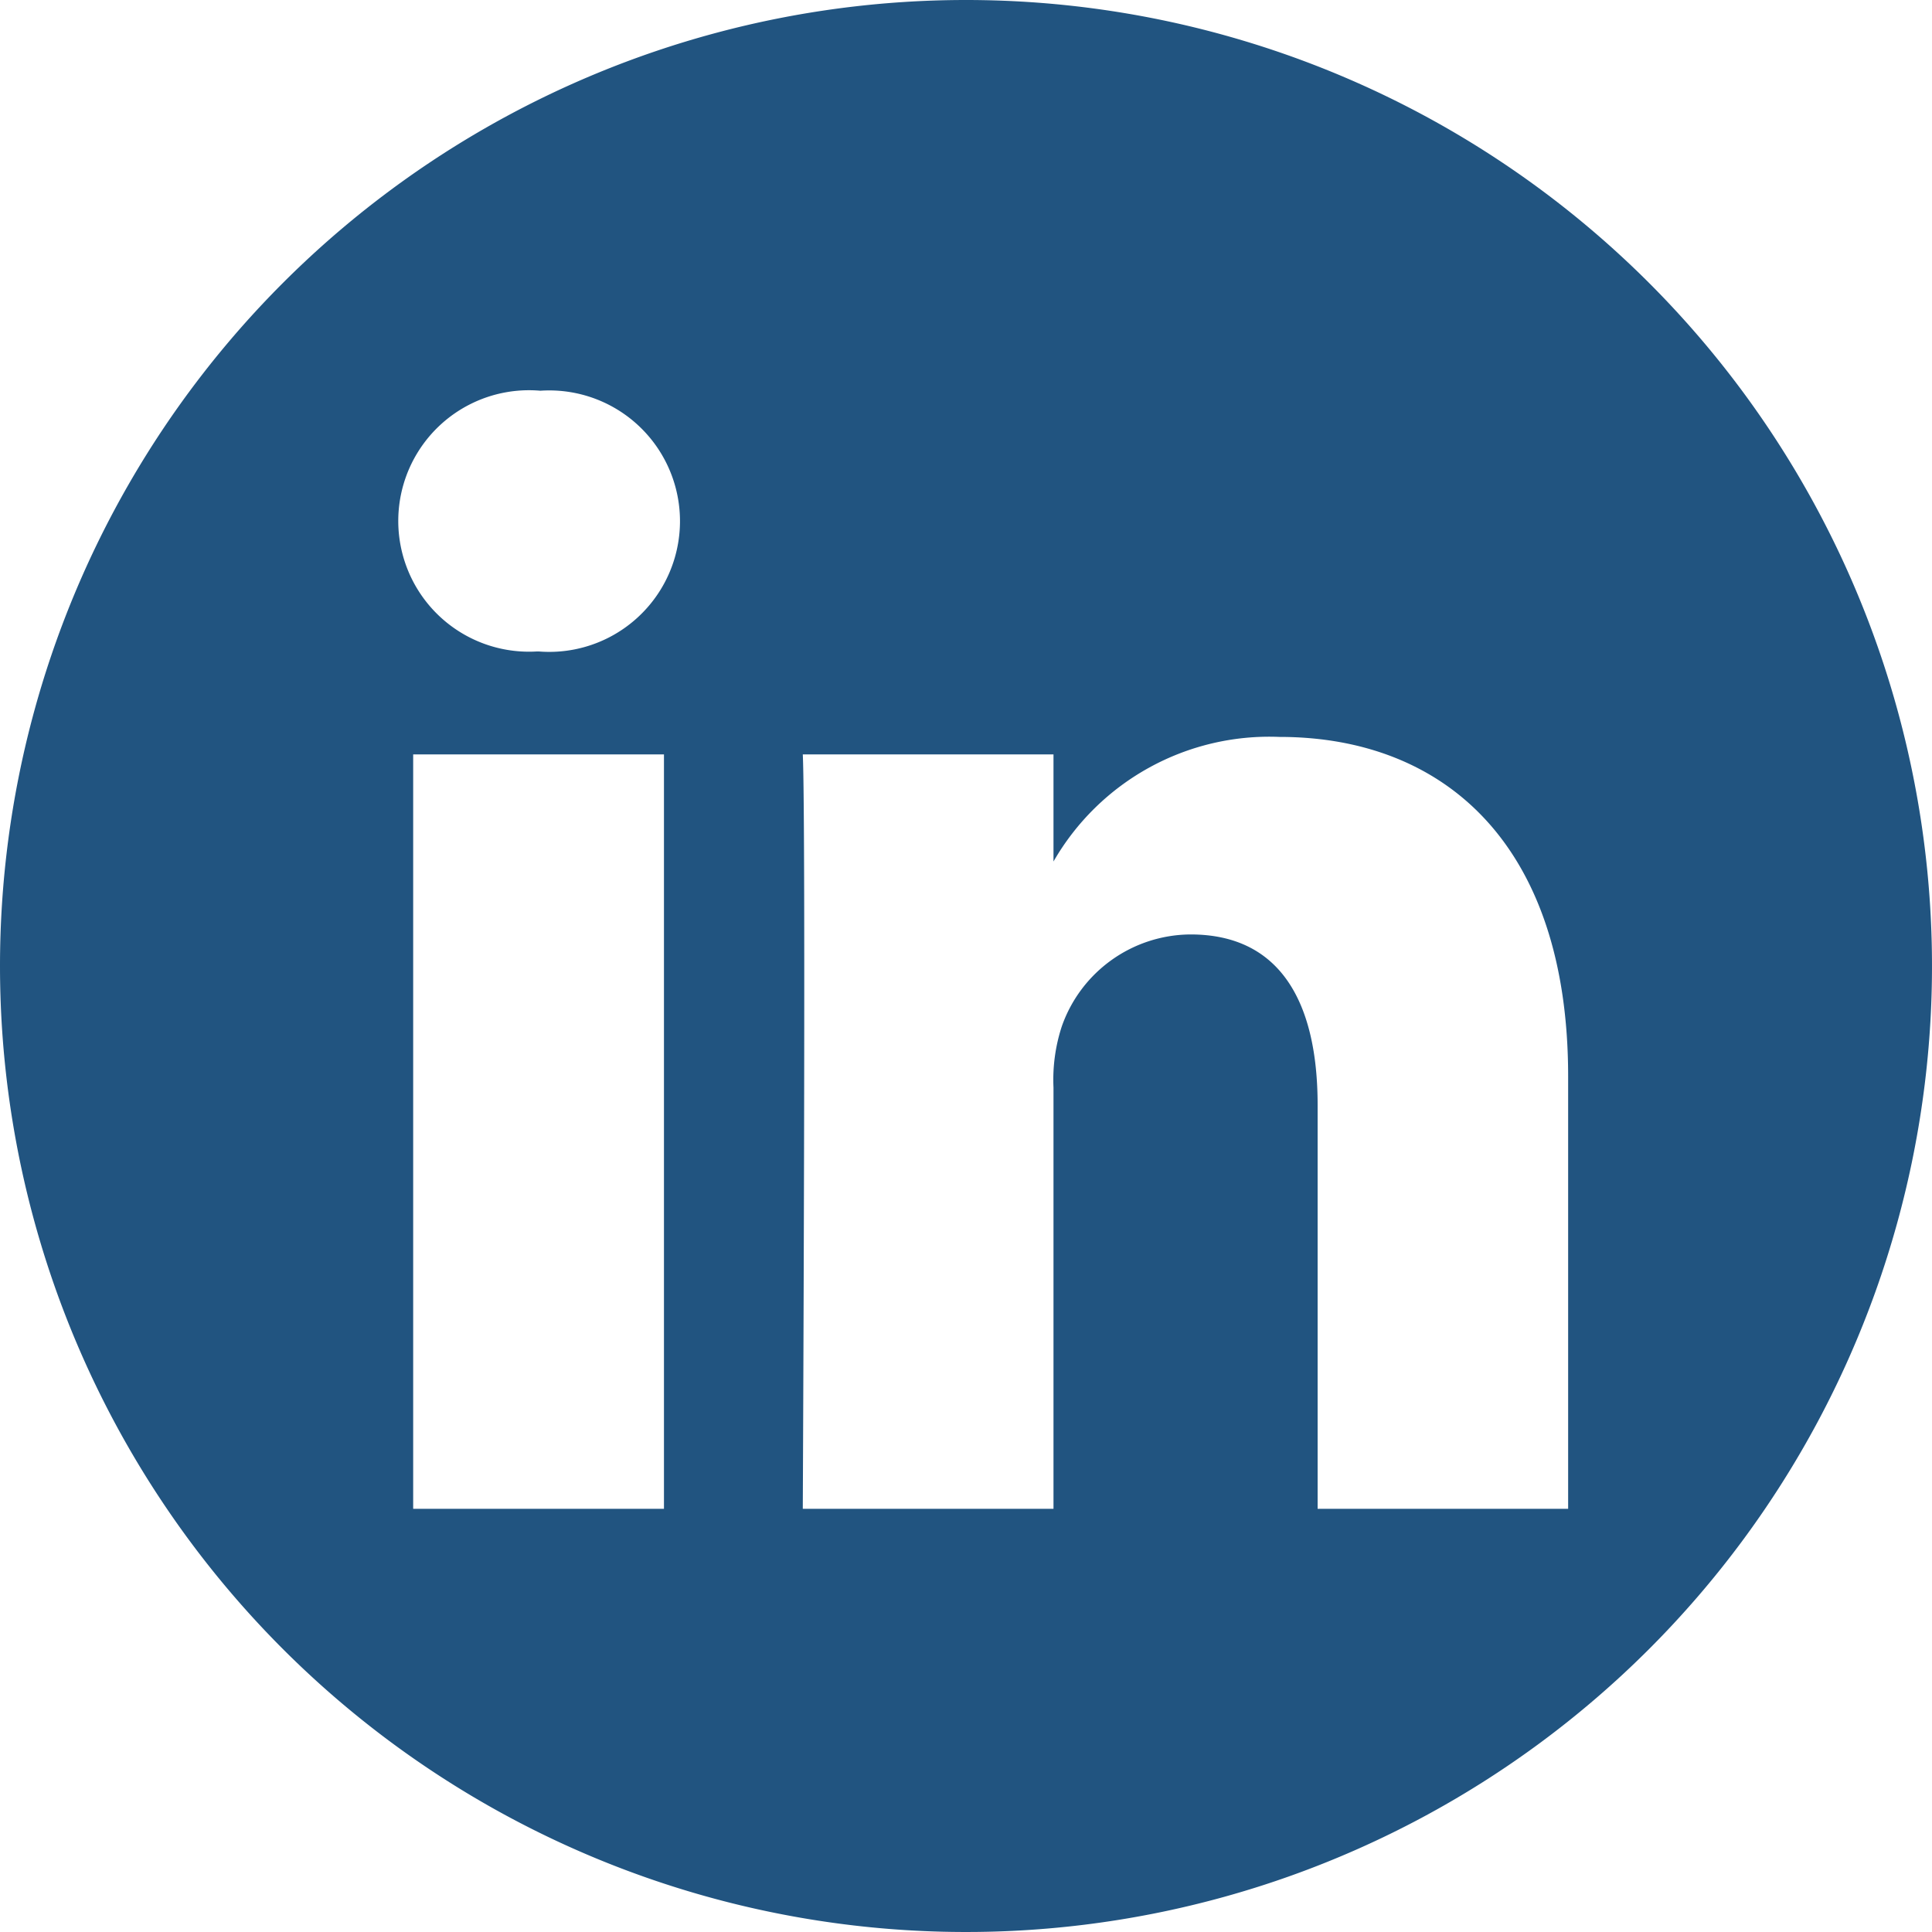 <svg xmlns="http://www.w3.org/2000/svg" width="21" height="21" viewBox="0 0 21 21">
  <path id="Path_6" data-name="Path 6" d="M10.5,0A10.5,10.5,0,1,1,0,10.5,10.5,10.5,0,0,1,10.5,0ZM7.217,16.4V8.2H4.491v8.2Zm9.828,0V11.7c0-2.519-1.345-3.69-3.138-3.69a2.707,2.707,0,0,0-2.456,1.354V8.2H8.726c.036.769,0,8.2,0,8.2h2.725V11.822a1.863,1.863,0,0,1,.09-.665,1.492,1.492,0,0,1,1.4-1c.986,0,1.381.752,1.381,1.854V16.4ZM5.873,4.247a1.421,1.421,0,1,0-.036,2.834h.018a1.421,1.421,0,1,0,.018-2.834Z" fill="#215480" fill-rule="evenodd"/>
</svg>
